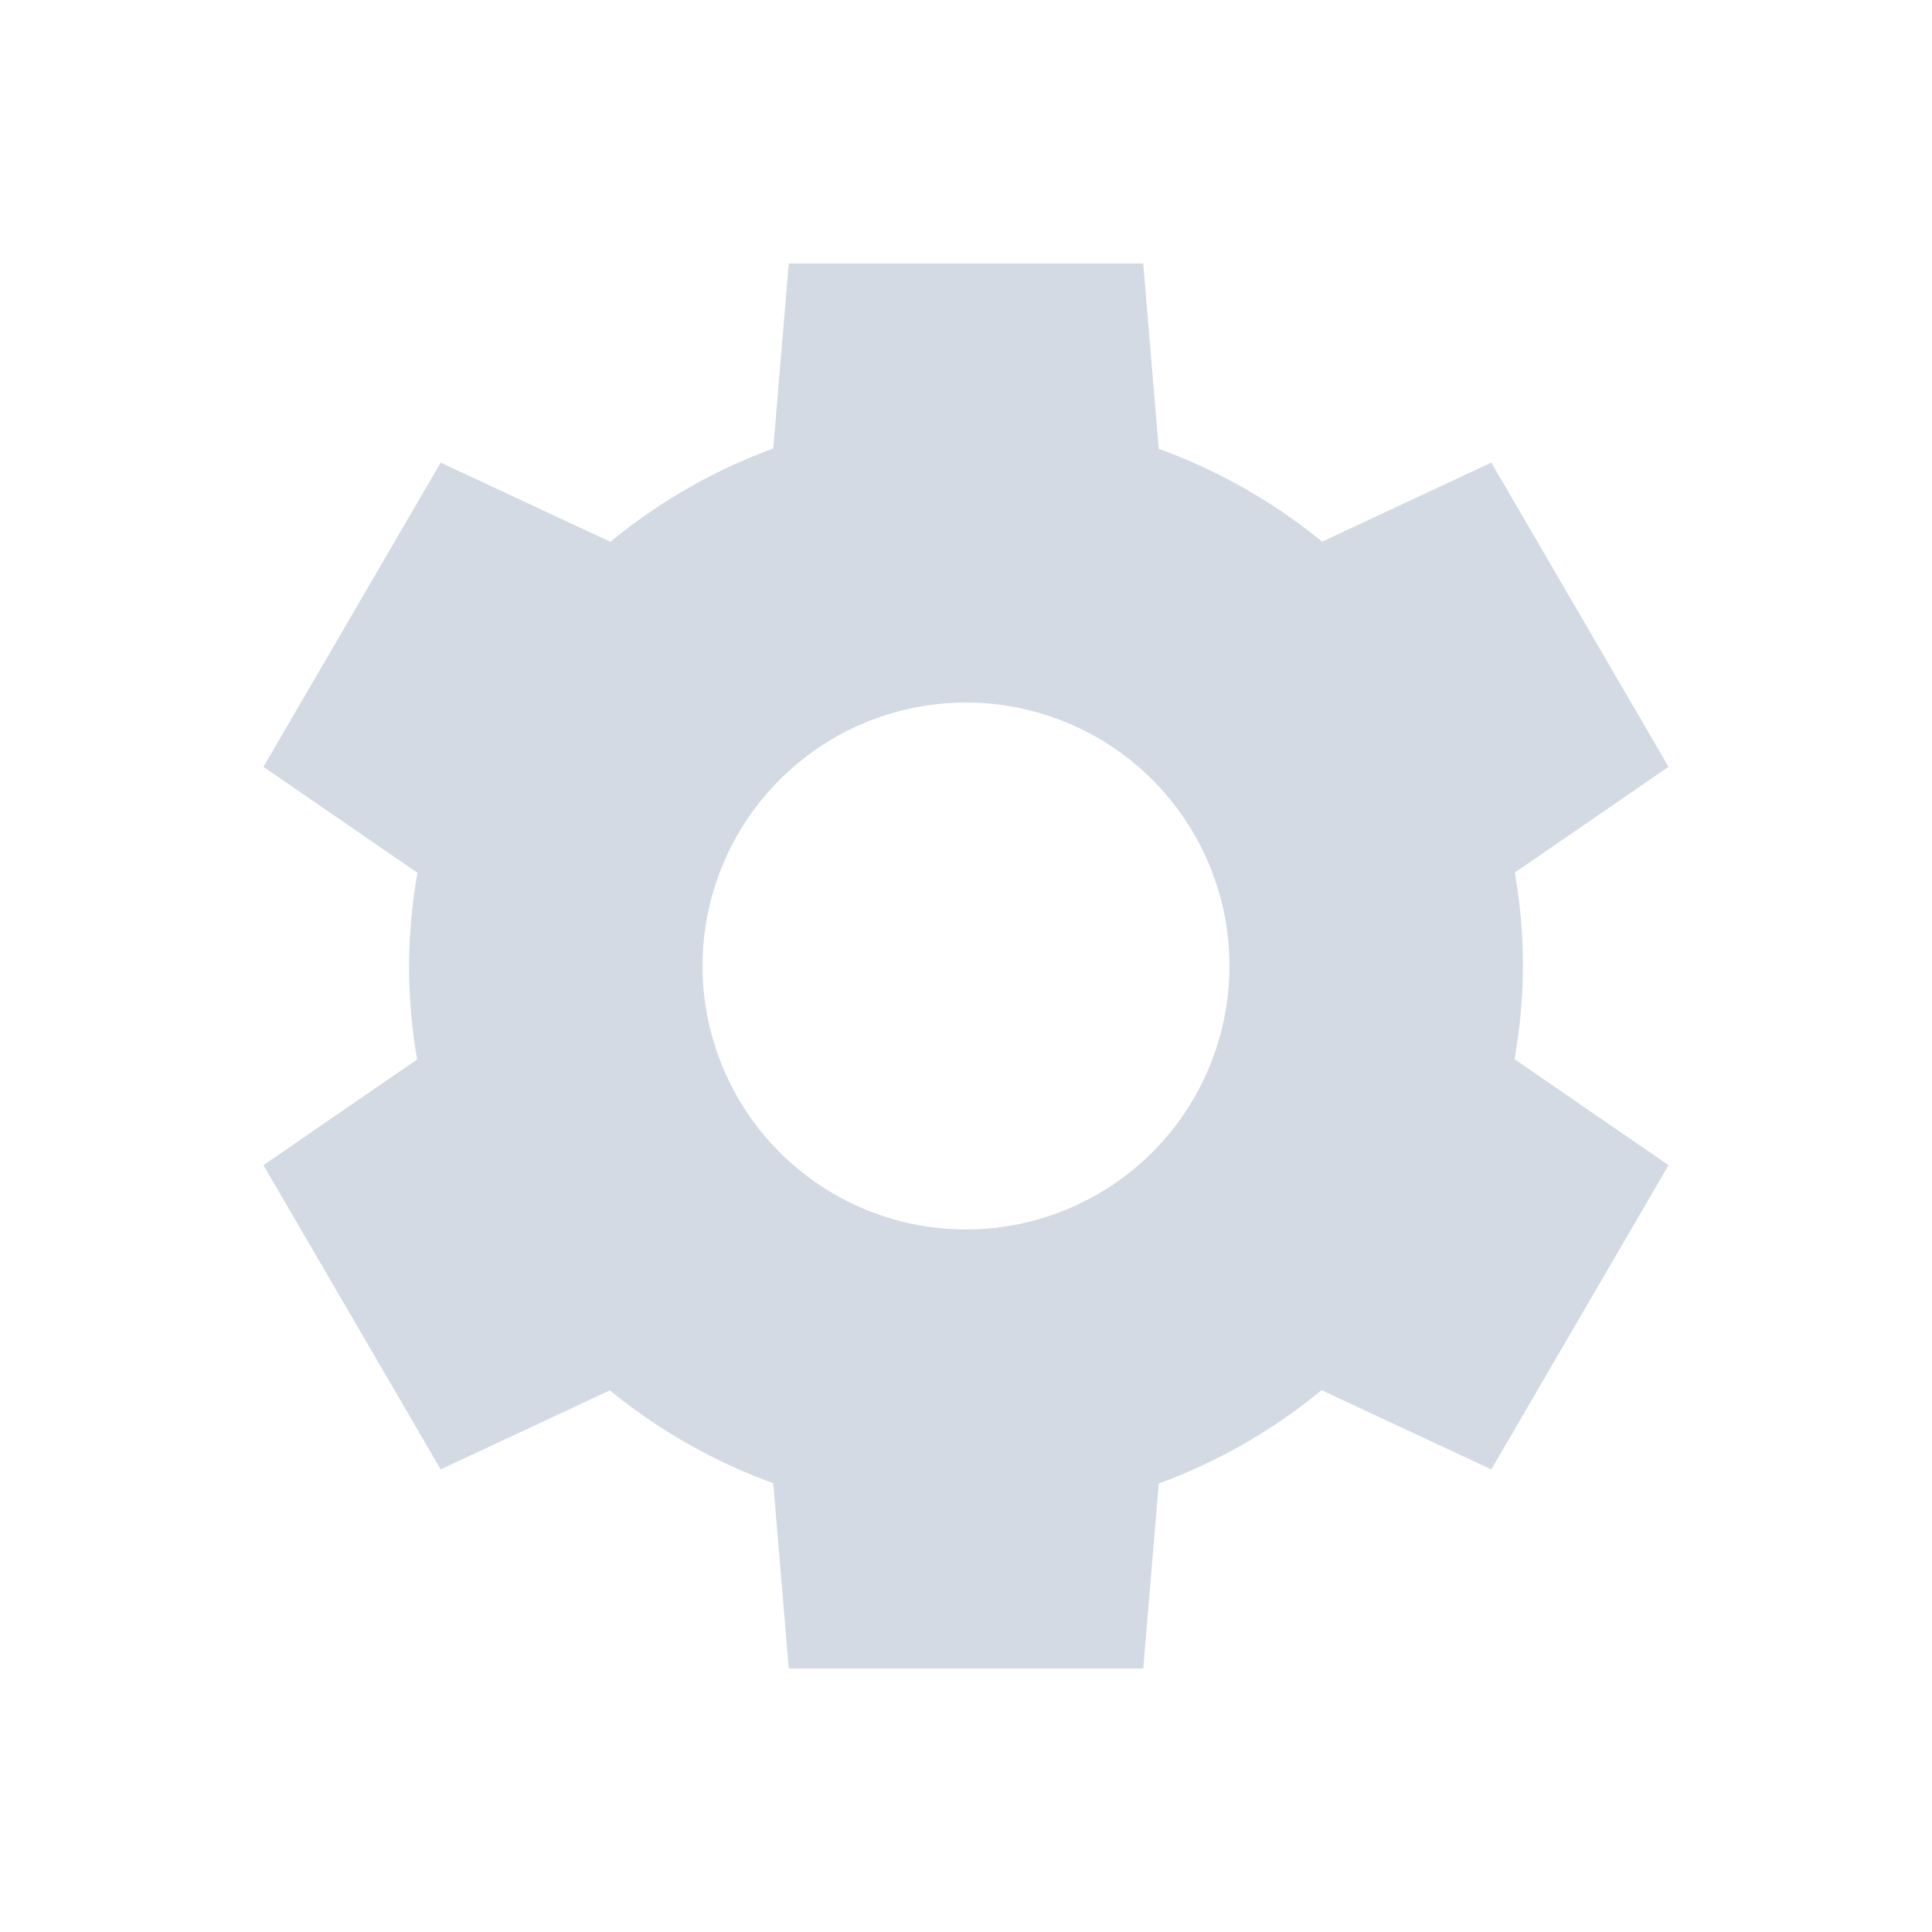<svg xmlns="http://www.w3.org/2000/svg" id="svg" width="100%" height="100%" version="1.1" viewBox="0 0 22 22">
 <defs id="defs81">
  <style id="current-color-scheme" type="text/css">
   .ColorScheme-Text { color:#d3dae3; } .ColorScheme-Highlight { color:#5294e2; } .ColorScheme-ButtonBackground { color:#d3dae3; }
  </style>
 </defs>
 <g id="configure">
  <rect id="rect2985" width="22" height="22" x="0" y="0" style="opacity:0.001;fill:#000000;fill-opacity:0"/>
  <path id="path4141" class="ColorScheme-Text" d="M 8.982 3 L 8.805 5.107 A 6.342 6.286 0 0 0 6.951 6.17 L 5.018 5.268 L 3 8.732 L 4.754 9.939 A 6.342 6.286 0 0 0 4.658 11 A 6.342 6.286 0 0 0 4.75 12.064 L 3 13.268 L 5.018 16.732 L 6.945 15.832 A 6.342 6.286 0 0 0 8.805 16.889 L 8.982 19 L 13.018 19 L 13.195 16.893 A 6.342 6.286 0 0 0 15.049 15.83 L 16.982 16.732 L 19 13.268 L 17.246 12.061 A 6.342 6.286 0 0 0 17.342 11 A 6.342 6.286 0 0 0 17.25 9.936 L 19 8.732 L 16.982 5.268 L 15.055 6.168 A 6.342 6.286 0 0 0 13.195 5.111 L 13.018 3 L 8.982 3 z M 11 8 A 3 3 0 0 1 14 11 A 3 3 0 0 1 11 14 A 3 3 0 0 1 8 11 A 3 3 0 0 1 11 8 z" style="opacity:1;fill:currentColor"/>
 </g>
 <g id="16-16-configure">
  <rect id="rect4183" width="16" height="16" x="3" y="-18" style="opacity:0.001;fill:#000000;fill-opacity:0"/>
  <g id="layer2" transform="translate(-421.062,-446)" style="display:inline">
   <path id="path10500-6" class="ColorScheme-Text" d="m 430.25,429 -0.154,1.844 a 5.5,5.5 0 0 0 -1.607,0.93 l -1.676,-0.789 -1.75,3.031 1.521,1.057 a 5.5,5.5 0 0 0 -0.084,0.928 5.5,5.5 0 0 0 0.08,0.932 l -1.518,1.053 1.75,3.031 1.672,-0.787 a 5.5,5.5 0 0 0 1.611,0.924 L 430.25,443 l 3.5,0 0.154,-1.844 a 5.5,5.5 0 0 0 1.607,-0.93 l 1.676,0.789 1.75,-3.031 -1.521,-1.057 a 5.5,5.5 0 0 0 0.084,-0.928 5.5,5.5 0 0 0 -0.08,-0.932 l 1.518,-1.053 -1.75,-3.031 -1.672,0.787 a 5.5,5.5 0 0 0 -1.611,-0.924 L 433.75,429 l -3.5,0 z m 1.75,5 a 2,2 0 0 1 2,2 2,2 0 0 1 -2,2 2,2 0 0 1 -2,-2 2,2 0 0 1 2,-2 z" style="opacity:1;fill:currentColor"/>
  </g>
 </g>
</svg>
